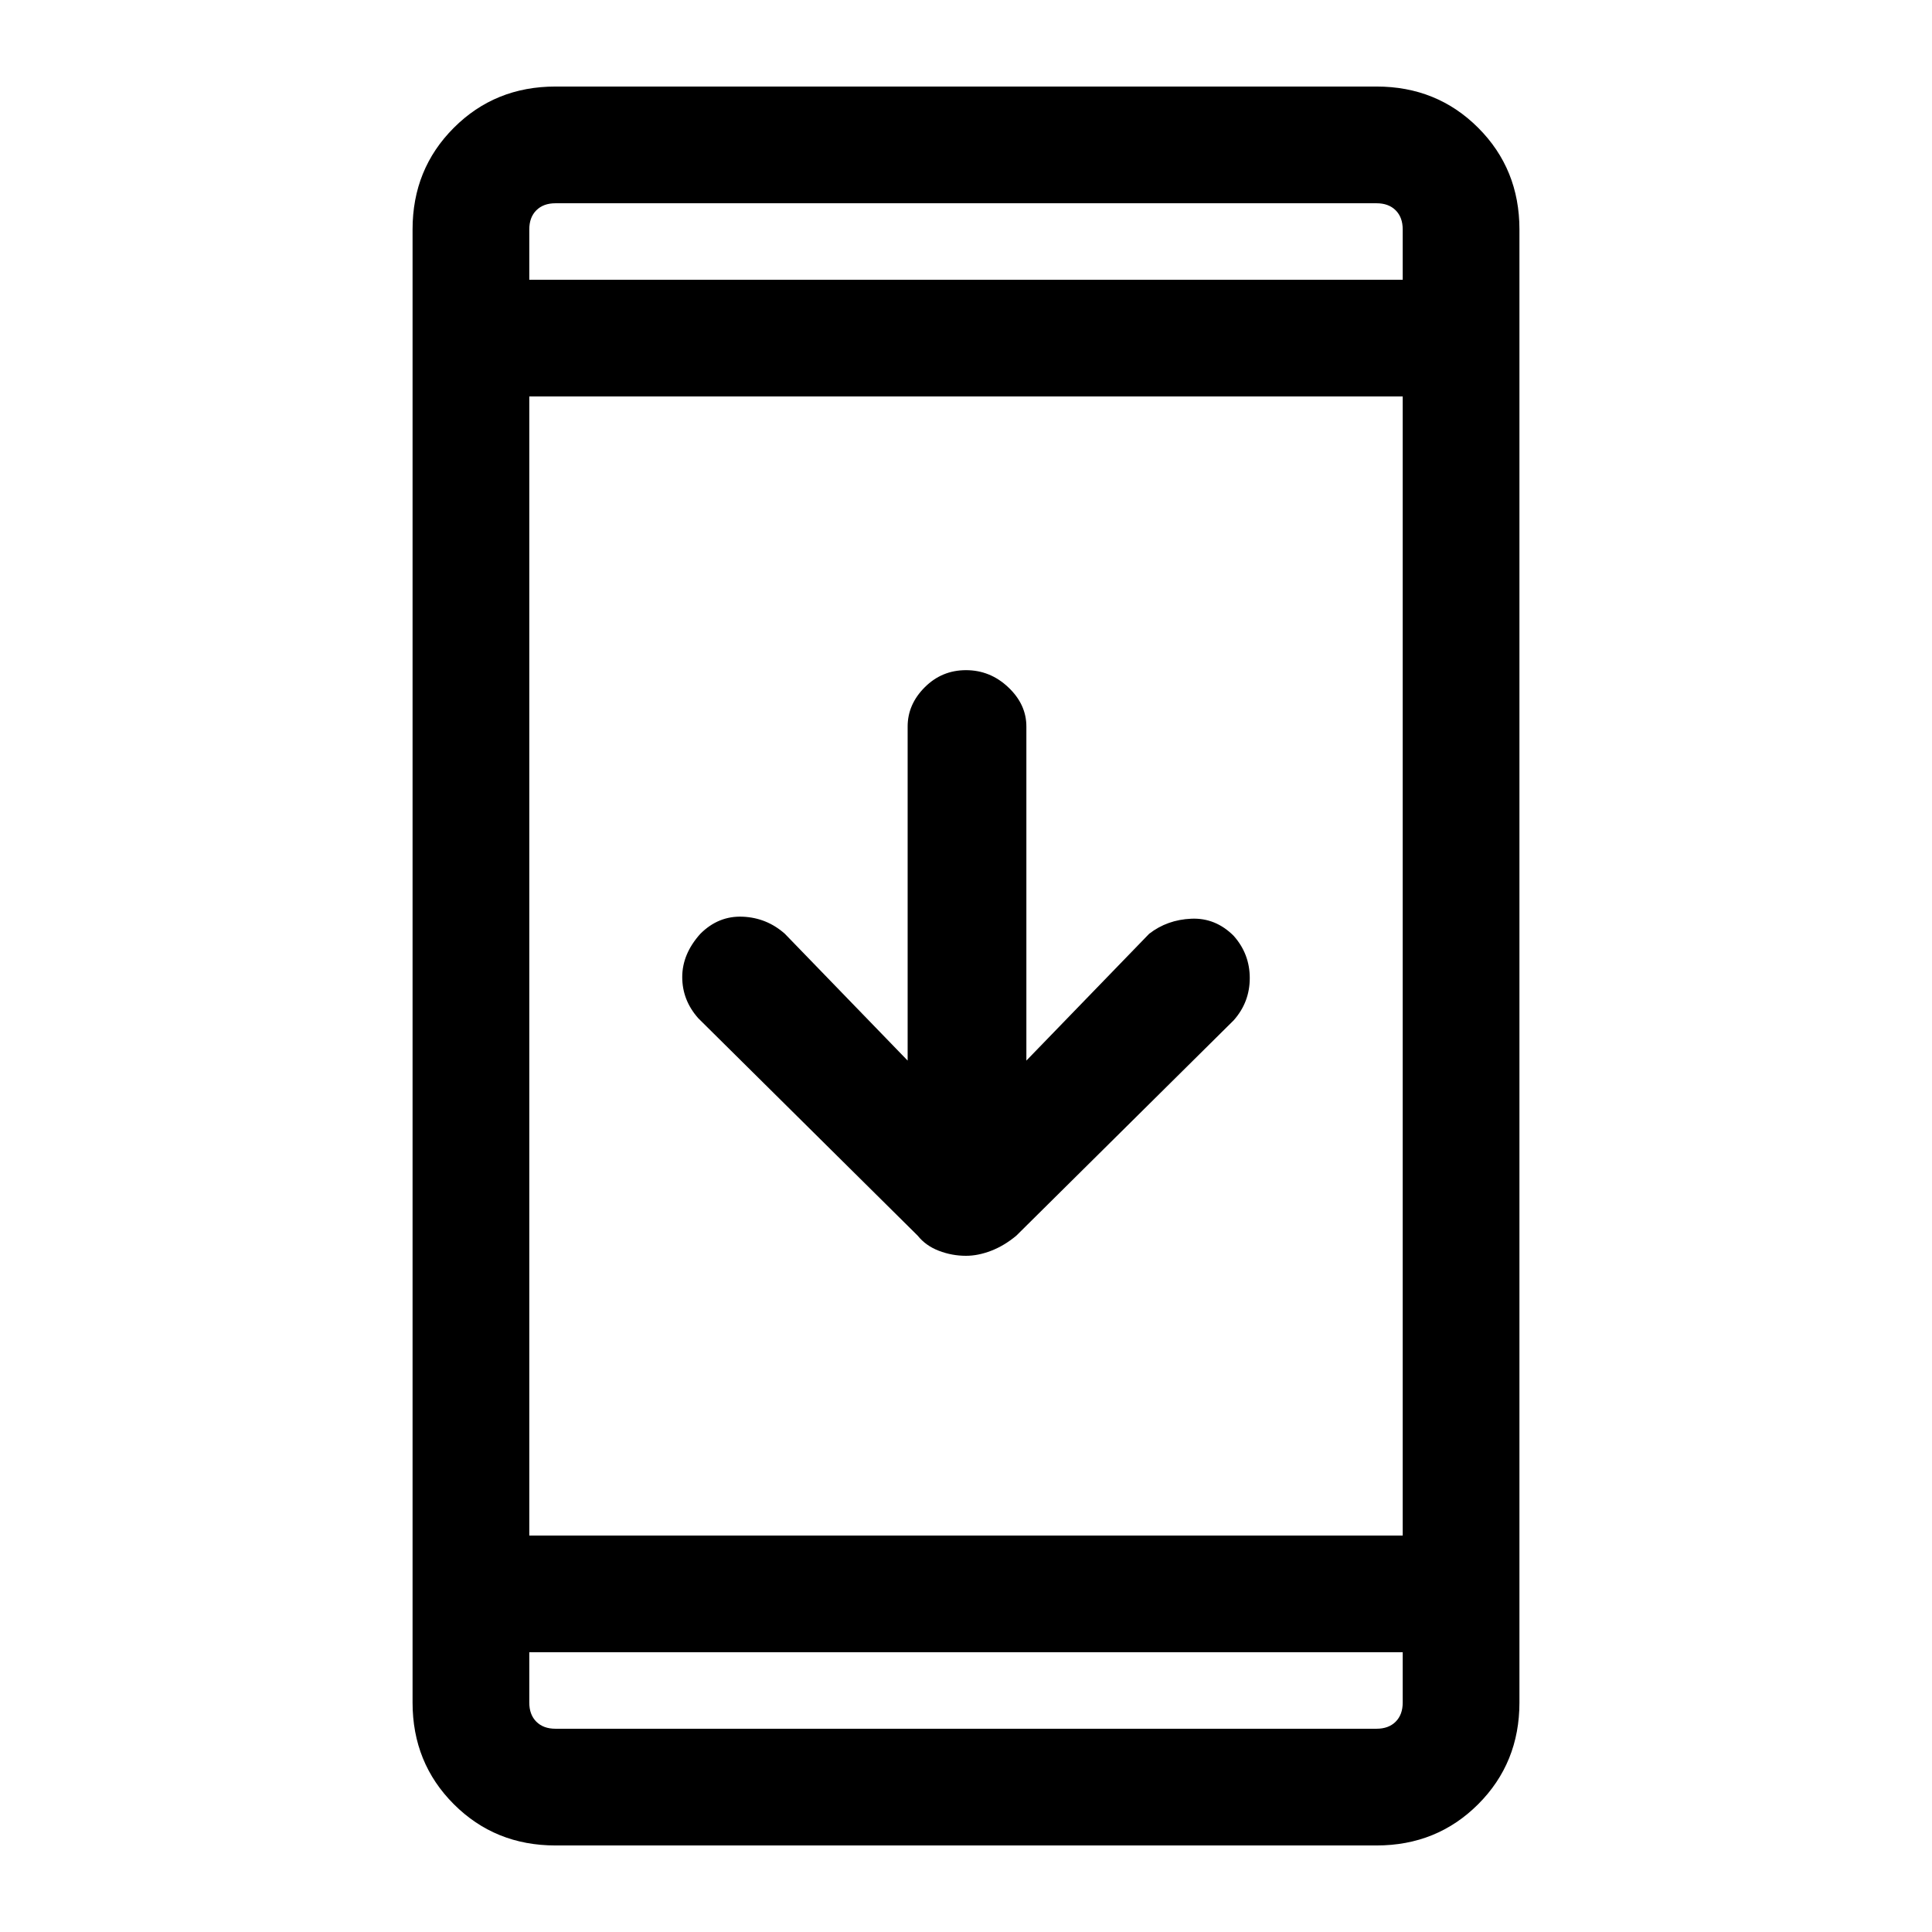 <svg xmlns="http://www.w3.org/2000/svg" height="48" width="48"><path d="M24 31.2Q23.65 31.2 23.325 31.075Q23 30.95 22.8 30.7L17.35 25.3Q16.95 24.85 16.95 24.275Q16.95 23.7 17.4 23.2Q17.85 22.75 18.45 22.775Q19.05 22.8 19.5 23.2L22.55 26.35V18.05Q22.55 17.5 22.975 17.075Q23.4 16.65 24 16.65Q24.6 16.65 25.05 17.075Q25.5 17.5 25.5 18.05V26.35L28.55 23.2Q29 22.85 29.6 22.825Q30.2 22.8 30.65 23.25Q31.05 23.7 31.05 24.3Q31.05 24.9 30.65 25.35L25.25 30.7Q24.95 30.95 24.625 31.075Q24.3 31.2 24 31.2ZM13.8 45.85Q12.3 45.85 11.275 44.825Q10.25 43.8 10.25 42.3V5.7Q10.25 4.2 11.275 3.175Q12.3 2.15 13.8 2.15H34.2Q35.7 2.15 36.725 3.175Q37.75 4.2 37.75 5.7V42.3Q37.75 43.8 36.725 44.825Q35.7 45.85 34.2 45.85ZM13.15 38.15H34.85V9.85H13.15ZM13.15 41.05V42.3Q13.15 42.6 13.325 42.775Q13.5 42.95 13.8 42.95H34.2Q34.5 42.95 34.675 42.775Q34.85 42.6 34.85 42.3V41.05ZM13.15 6.95H34.85V5.7Q34.85 5.4 34.675 5.225Q34.5 5.05 34.2 5.05H13.8Q13.5 5.05 13.325 5.225Q13.15 5.4 13.15 5.7ZM13.15 5.05Q13.15 5.05 13.15 5.225Q13.15 5.4 13.15 5.7V6.95V5.7Q13.15 5.4 13.15 5.225Q13.15 5.05 13.15 5.05ZM13.15 42.95Q13.15 42.95 13.15 42.775Q13.15 42.6 13.15 42.3V41.05V42.3Q13.15 42.6 13.15 42.775Q13.15 42.95 13.15 42.95Z"/></svg>